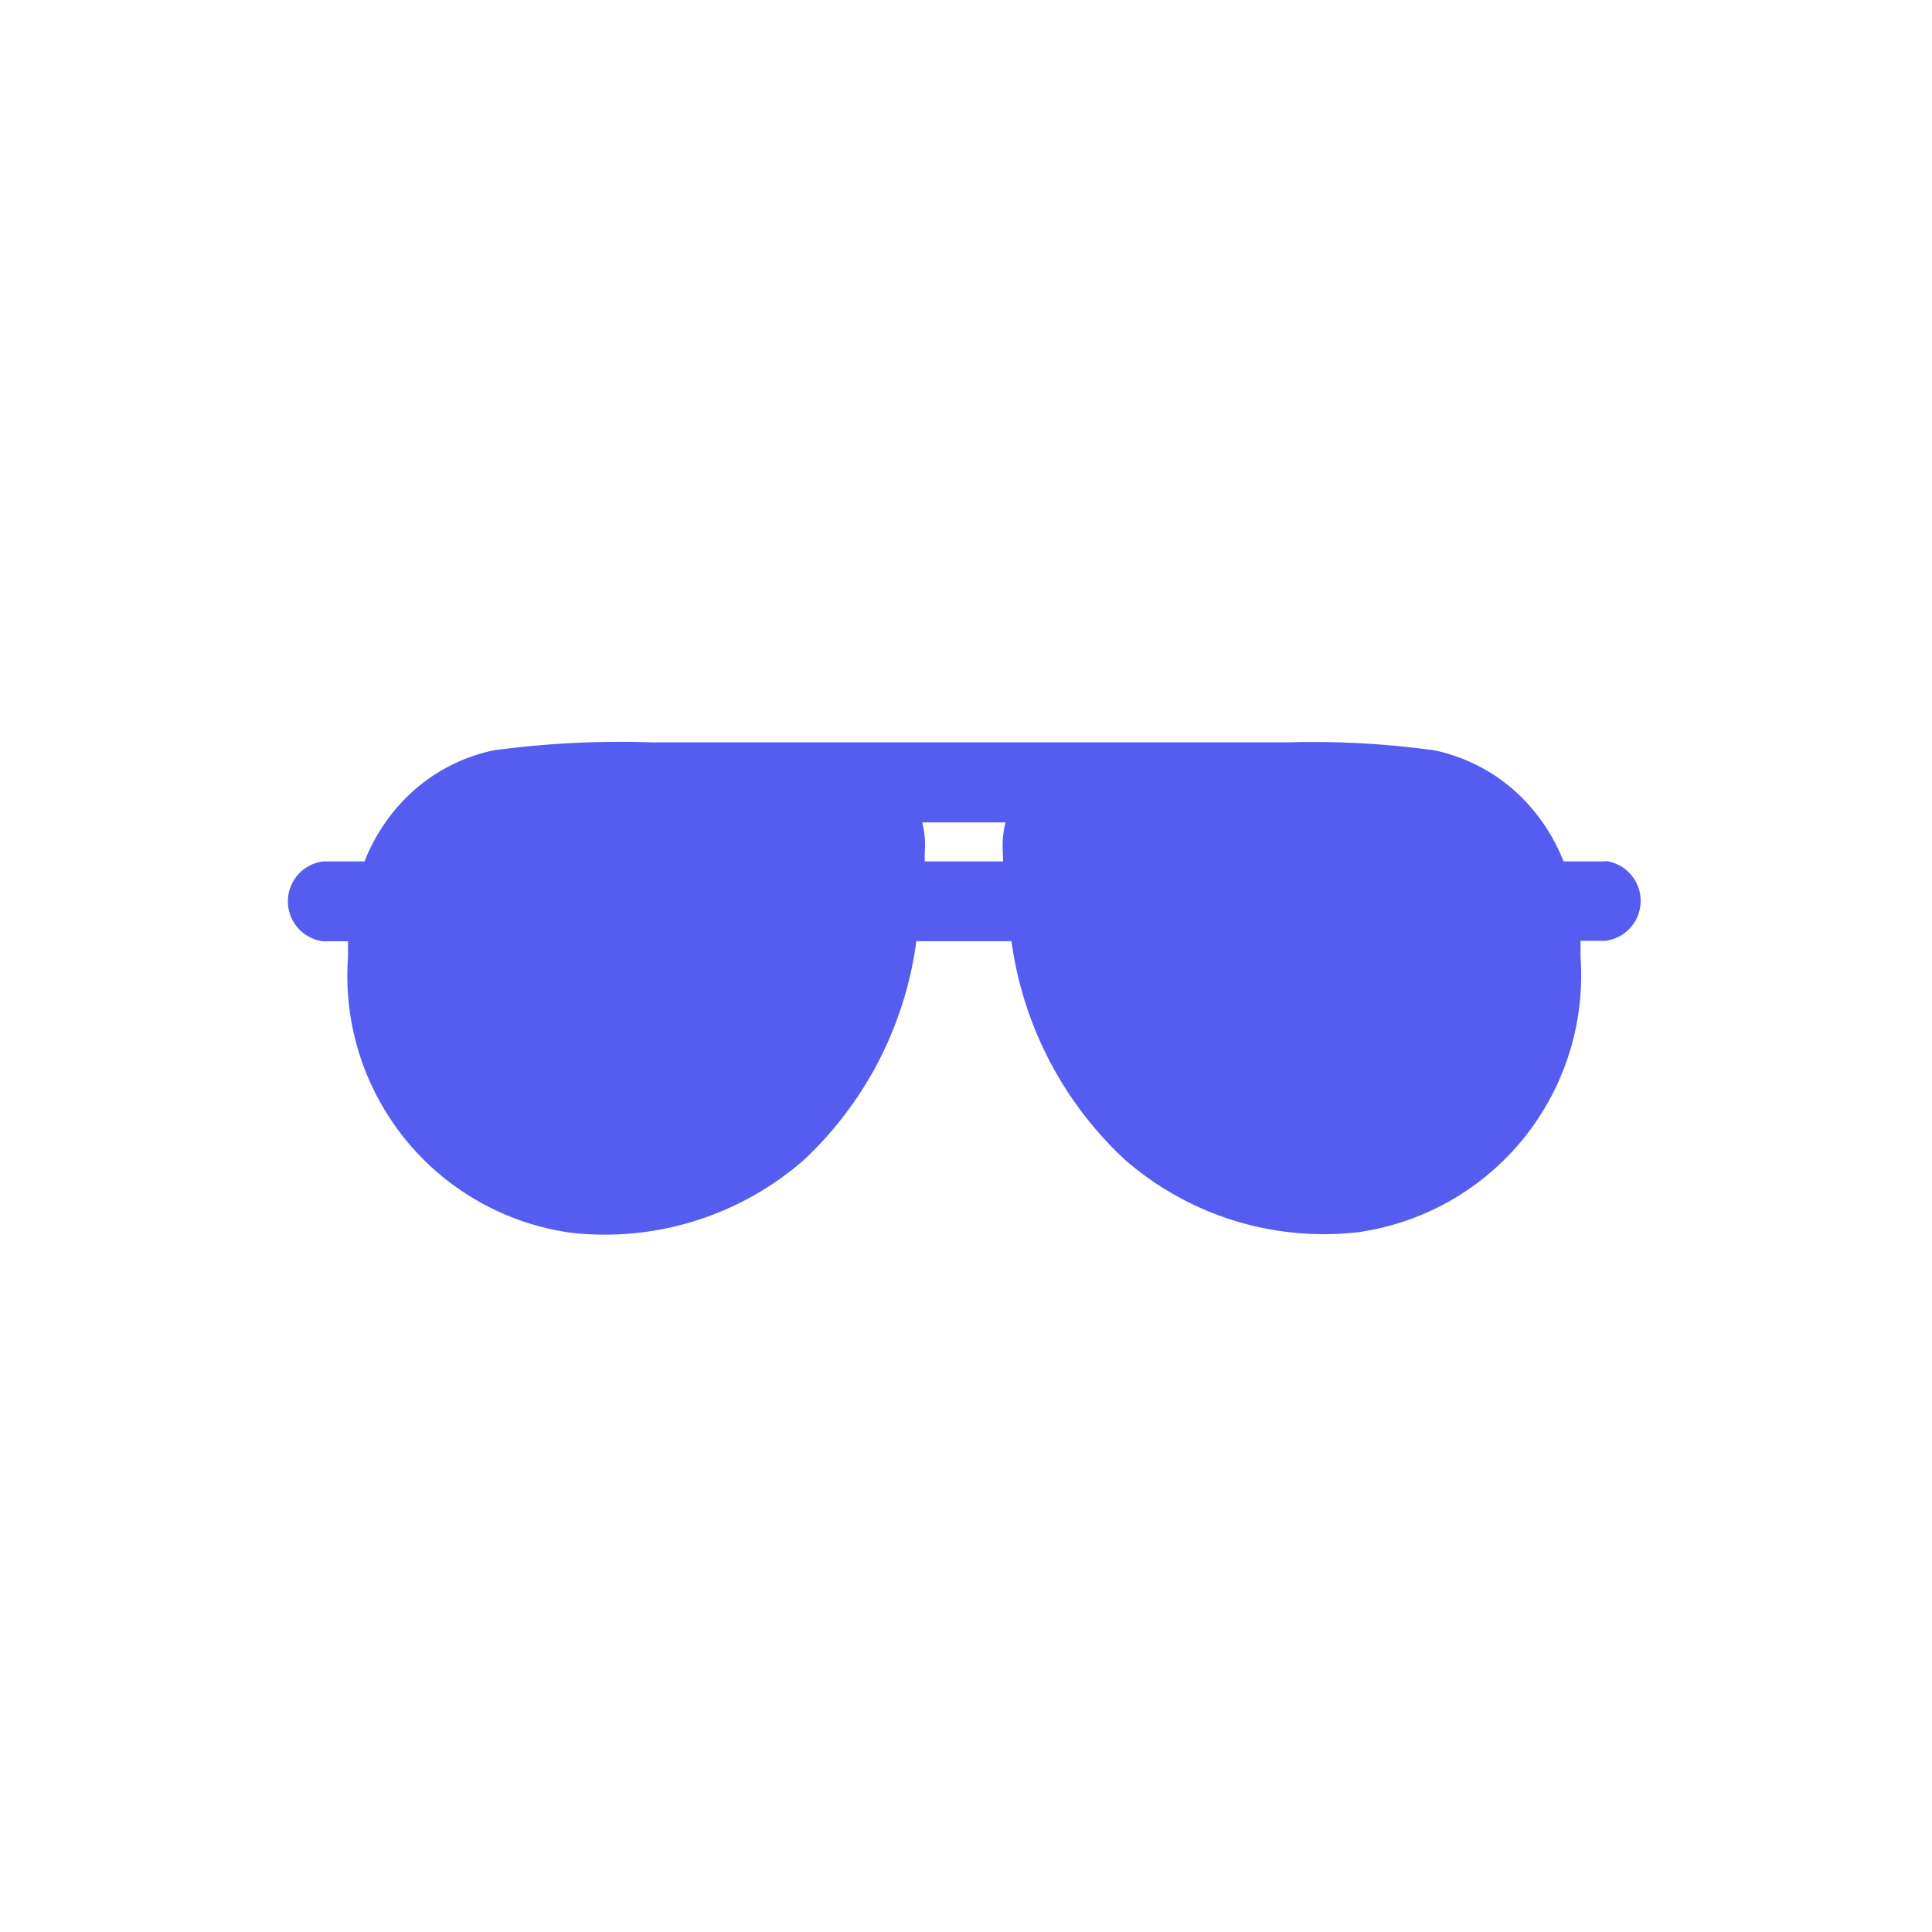 <svg xmlns="http://www.w3.org/2000/svg" width="24" height="24" viewBox="0 0 24 24">
  <g id="Group_1686" data-name="Group 1686" transform="translate(-0.087)">
    <rect id="Rectangle_1155" data-name="Rectangle 1155" width="24" height="24" transform="translate(0.087)" fill="none"/>
    <g id="Group_1304" data-name="Group 1304" transform="translate(3.6 9.223)">
      <path id="Path_2796" data-name="Path 2796" d="M16.426,165.039H15.91a2.326,2.326,0,0,0-.511-.786,2.173,2.173,0,0,0-1.088-.593,10.989,10.989,0,0,0-1.834-.1h-.006l-7.877,0h0a11.714,11.714,0,0,0-1.98.1,2.173,2.173,0,0,0-1.088.593,2.325,2.325,0,0,0-.511.786H.5a.5.5,0,0,0,0,.992h.31q0,.1,0,.2a3.221,3.221,0,0,0,2.772,3.421,3.76,3.76,0,0,0,2.886-.9A4.535,4.535,0,0,0,7.87,166.03H9.052a4.536,4.536,0,0,0,1.411,2.716,3.76,3.76,0,0,0,2.886.9,3.221,3.221,0,0,0,2.772-3.421q0-.1,0-.2h.31a.5.5,0,0,0,0-.992Zm-7.478,0H7.974c0-.058,0-.117.005-.176a1.165,1.165,0,0,0-.036-.309H8.978a1.165,1.165,0,0,0-.036.309C8.944,164.922,8.946,164.981,8.948,165.039Z" transform="translate(0 -163.561)" fill="#555df0"/>
    </g>
  </g>
</svg>
